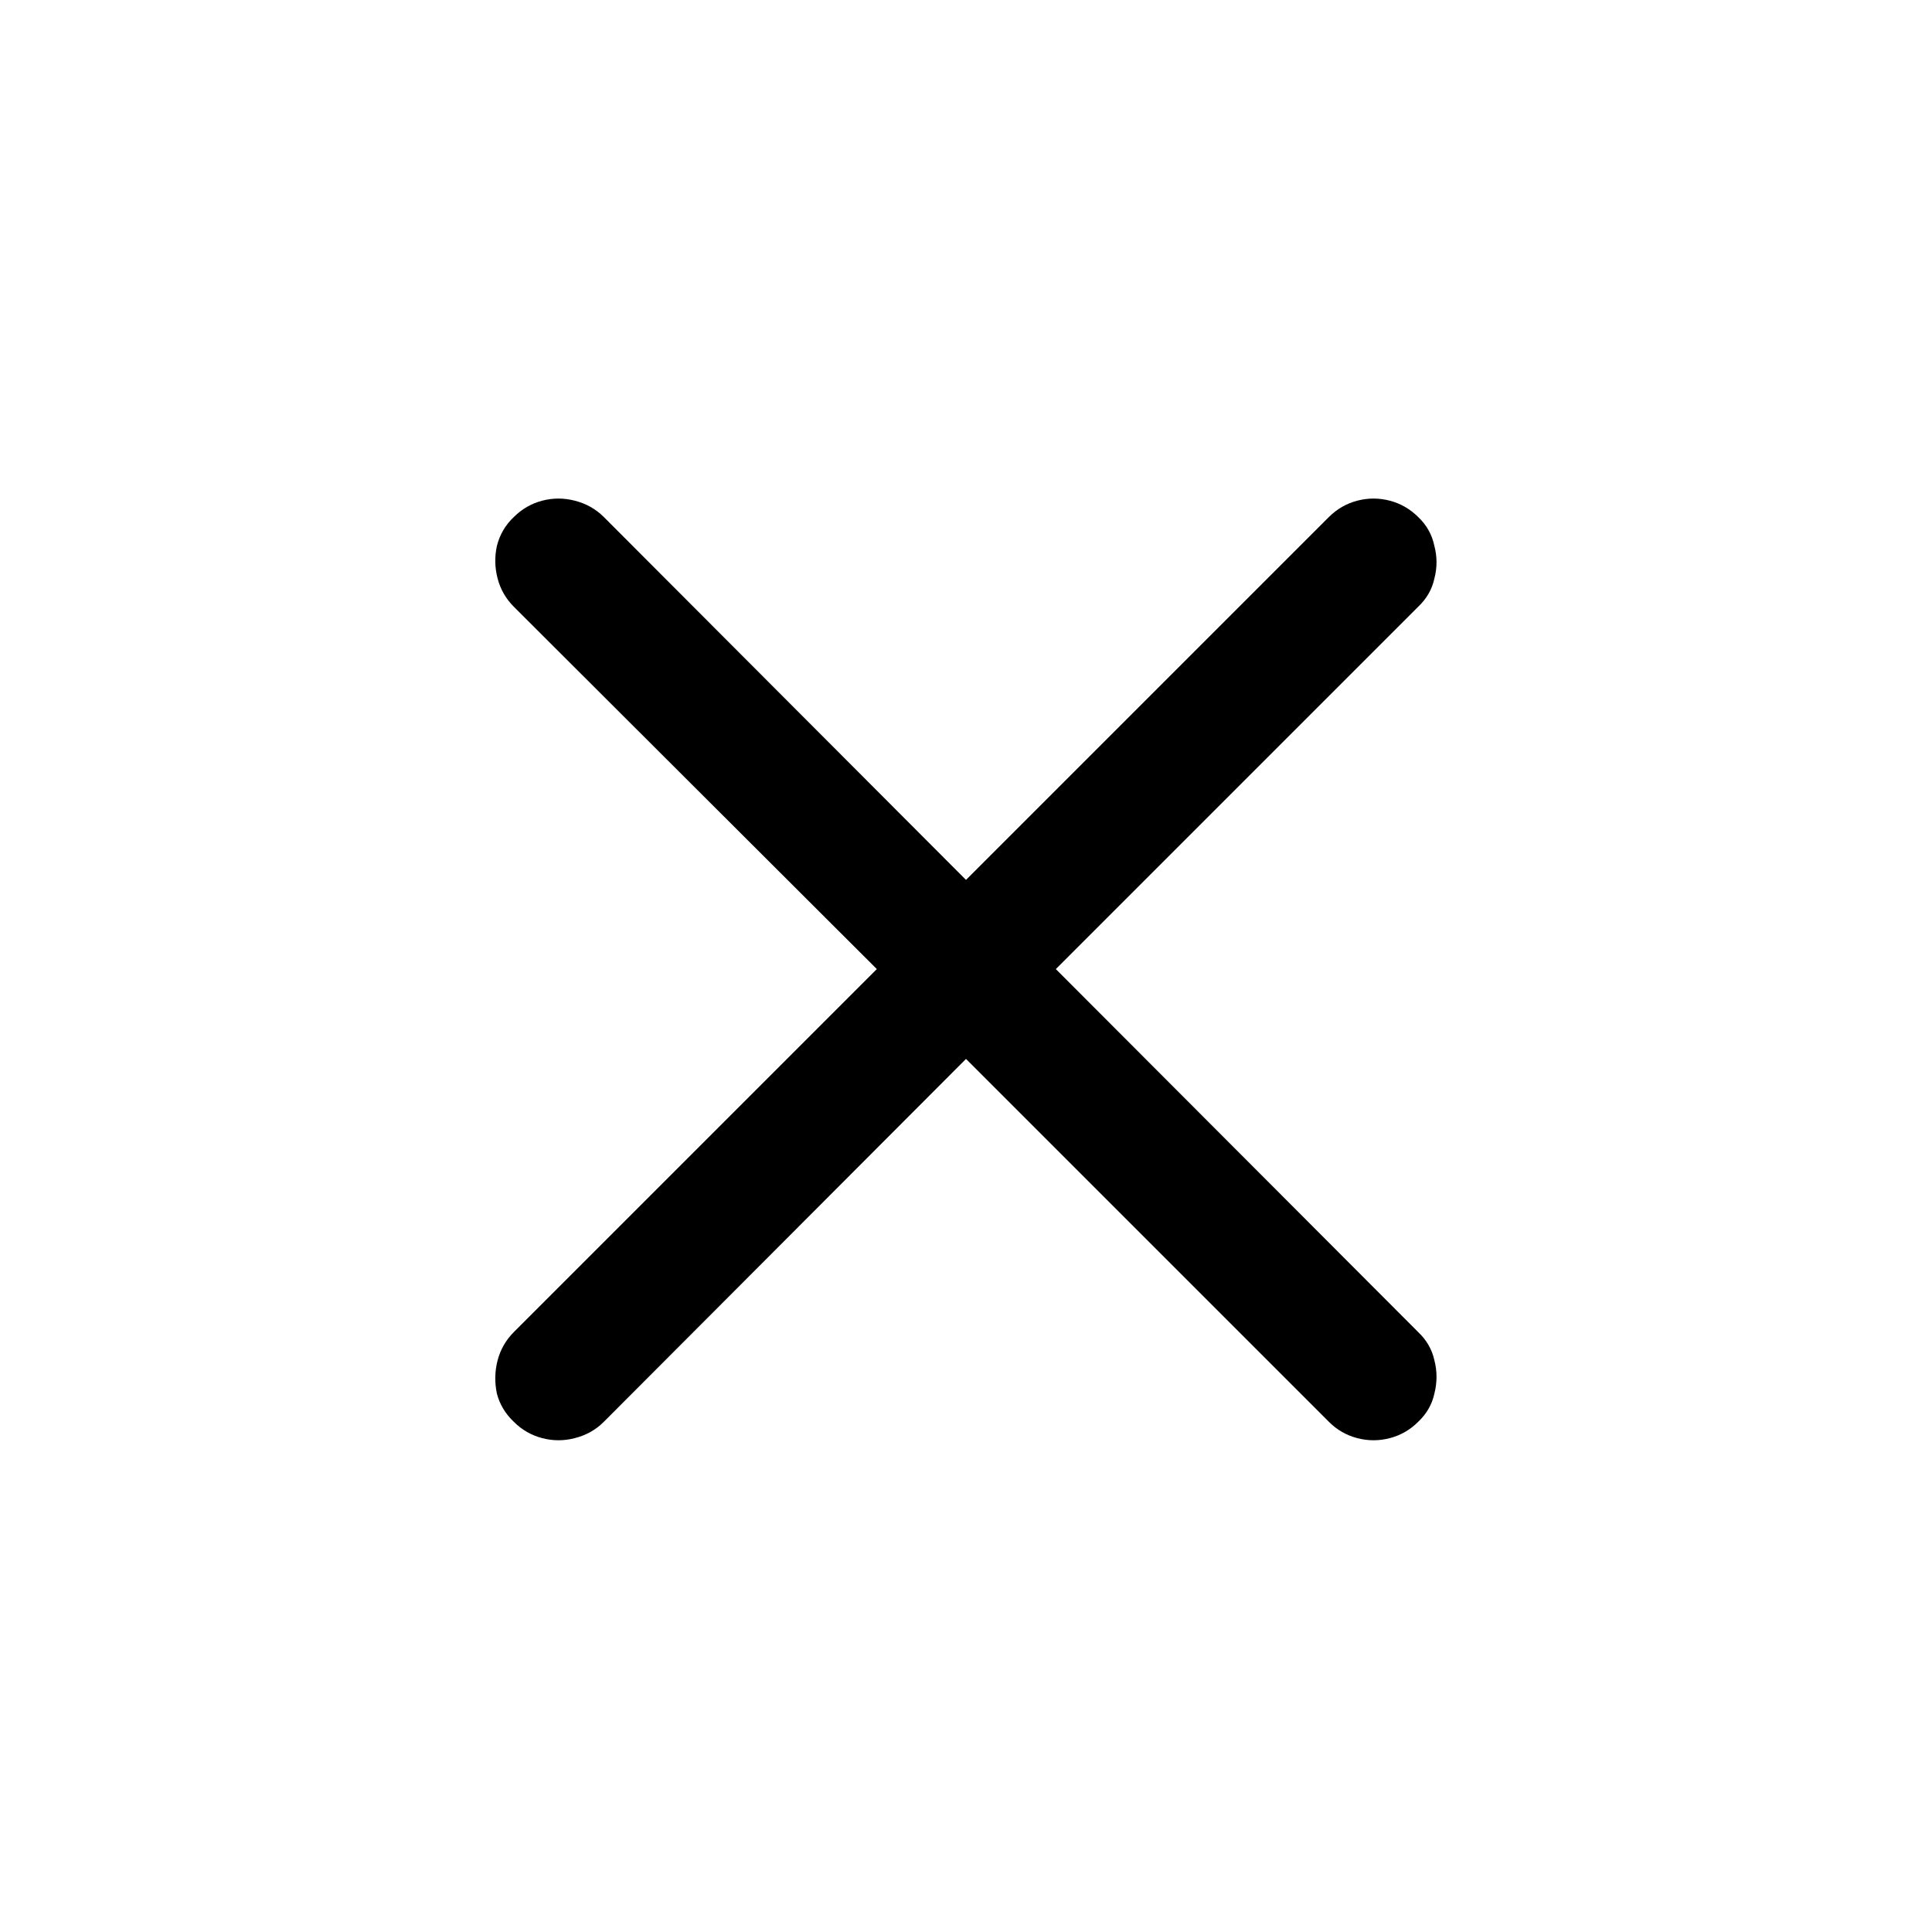 <svg width="32" height="32" viewBox="0 0 32 32" fill="none" xmlns="http://www.w3.org/2000/svg">
<path d="M8.512 23.551C8.371 23.418 8.277 23.262 8.23 23.082C8.191 22.895 8.195 22.711 8.242 22.531C8.289 22.352 8.379 22.195 8.512 22.062L14.523 16.051L8.512 10.051C8.379 9.918 8.289 9.762 8.242 9.582C8.195 9.402 8.191 9.223 8.23 9.043C8.277 8.855 8.371 8.695 8.512 8.562C8.645 8.43 8.801 8.34 8.98 8.293C9.16 8.246 9.34 8.246 9.52 8.293C9.707 8.34 9.867 8.43 10 8.562L16 14.574L22.012 8.562C22.145 8.43 22.301 8.34 22.48 8.293C22.66 8.246 22.84 8.246 23.02 8.293C23.199 8.34 23.355 8.43 23.488 8.562C23.629 8.695 23.719 8.855 23.758 9.043C23.805 9.223 23.805 9.402 23.758 9.582C23.719 9.762 23.629 9.918 23.488 10.051L17.488 16.051L23.488 22.062C23.629 22.195 23.719 22.352 23.758 22.531C23.805 22.711 23.805 22.895 23.758 23.082C23.719 23.262 23.629 23.418 23.488 23.551C23.355 23.684 23.199 23.773 23.02 23.82C22.84 23.867 22.66 23.867 22.48 23.82C22.301 23.773 22.145 23.684 22.012 23.551L16 17.539L10 23.551C9.867 23.684 9.707 23.773 9.52 23.82C9.34 23.867 9.16 23.867 8.98 23.82C8.801 23.773 8.645 23.684 8.512 23.551Z" fill="black"/>
</svg>
